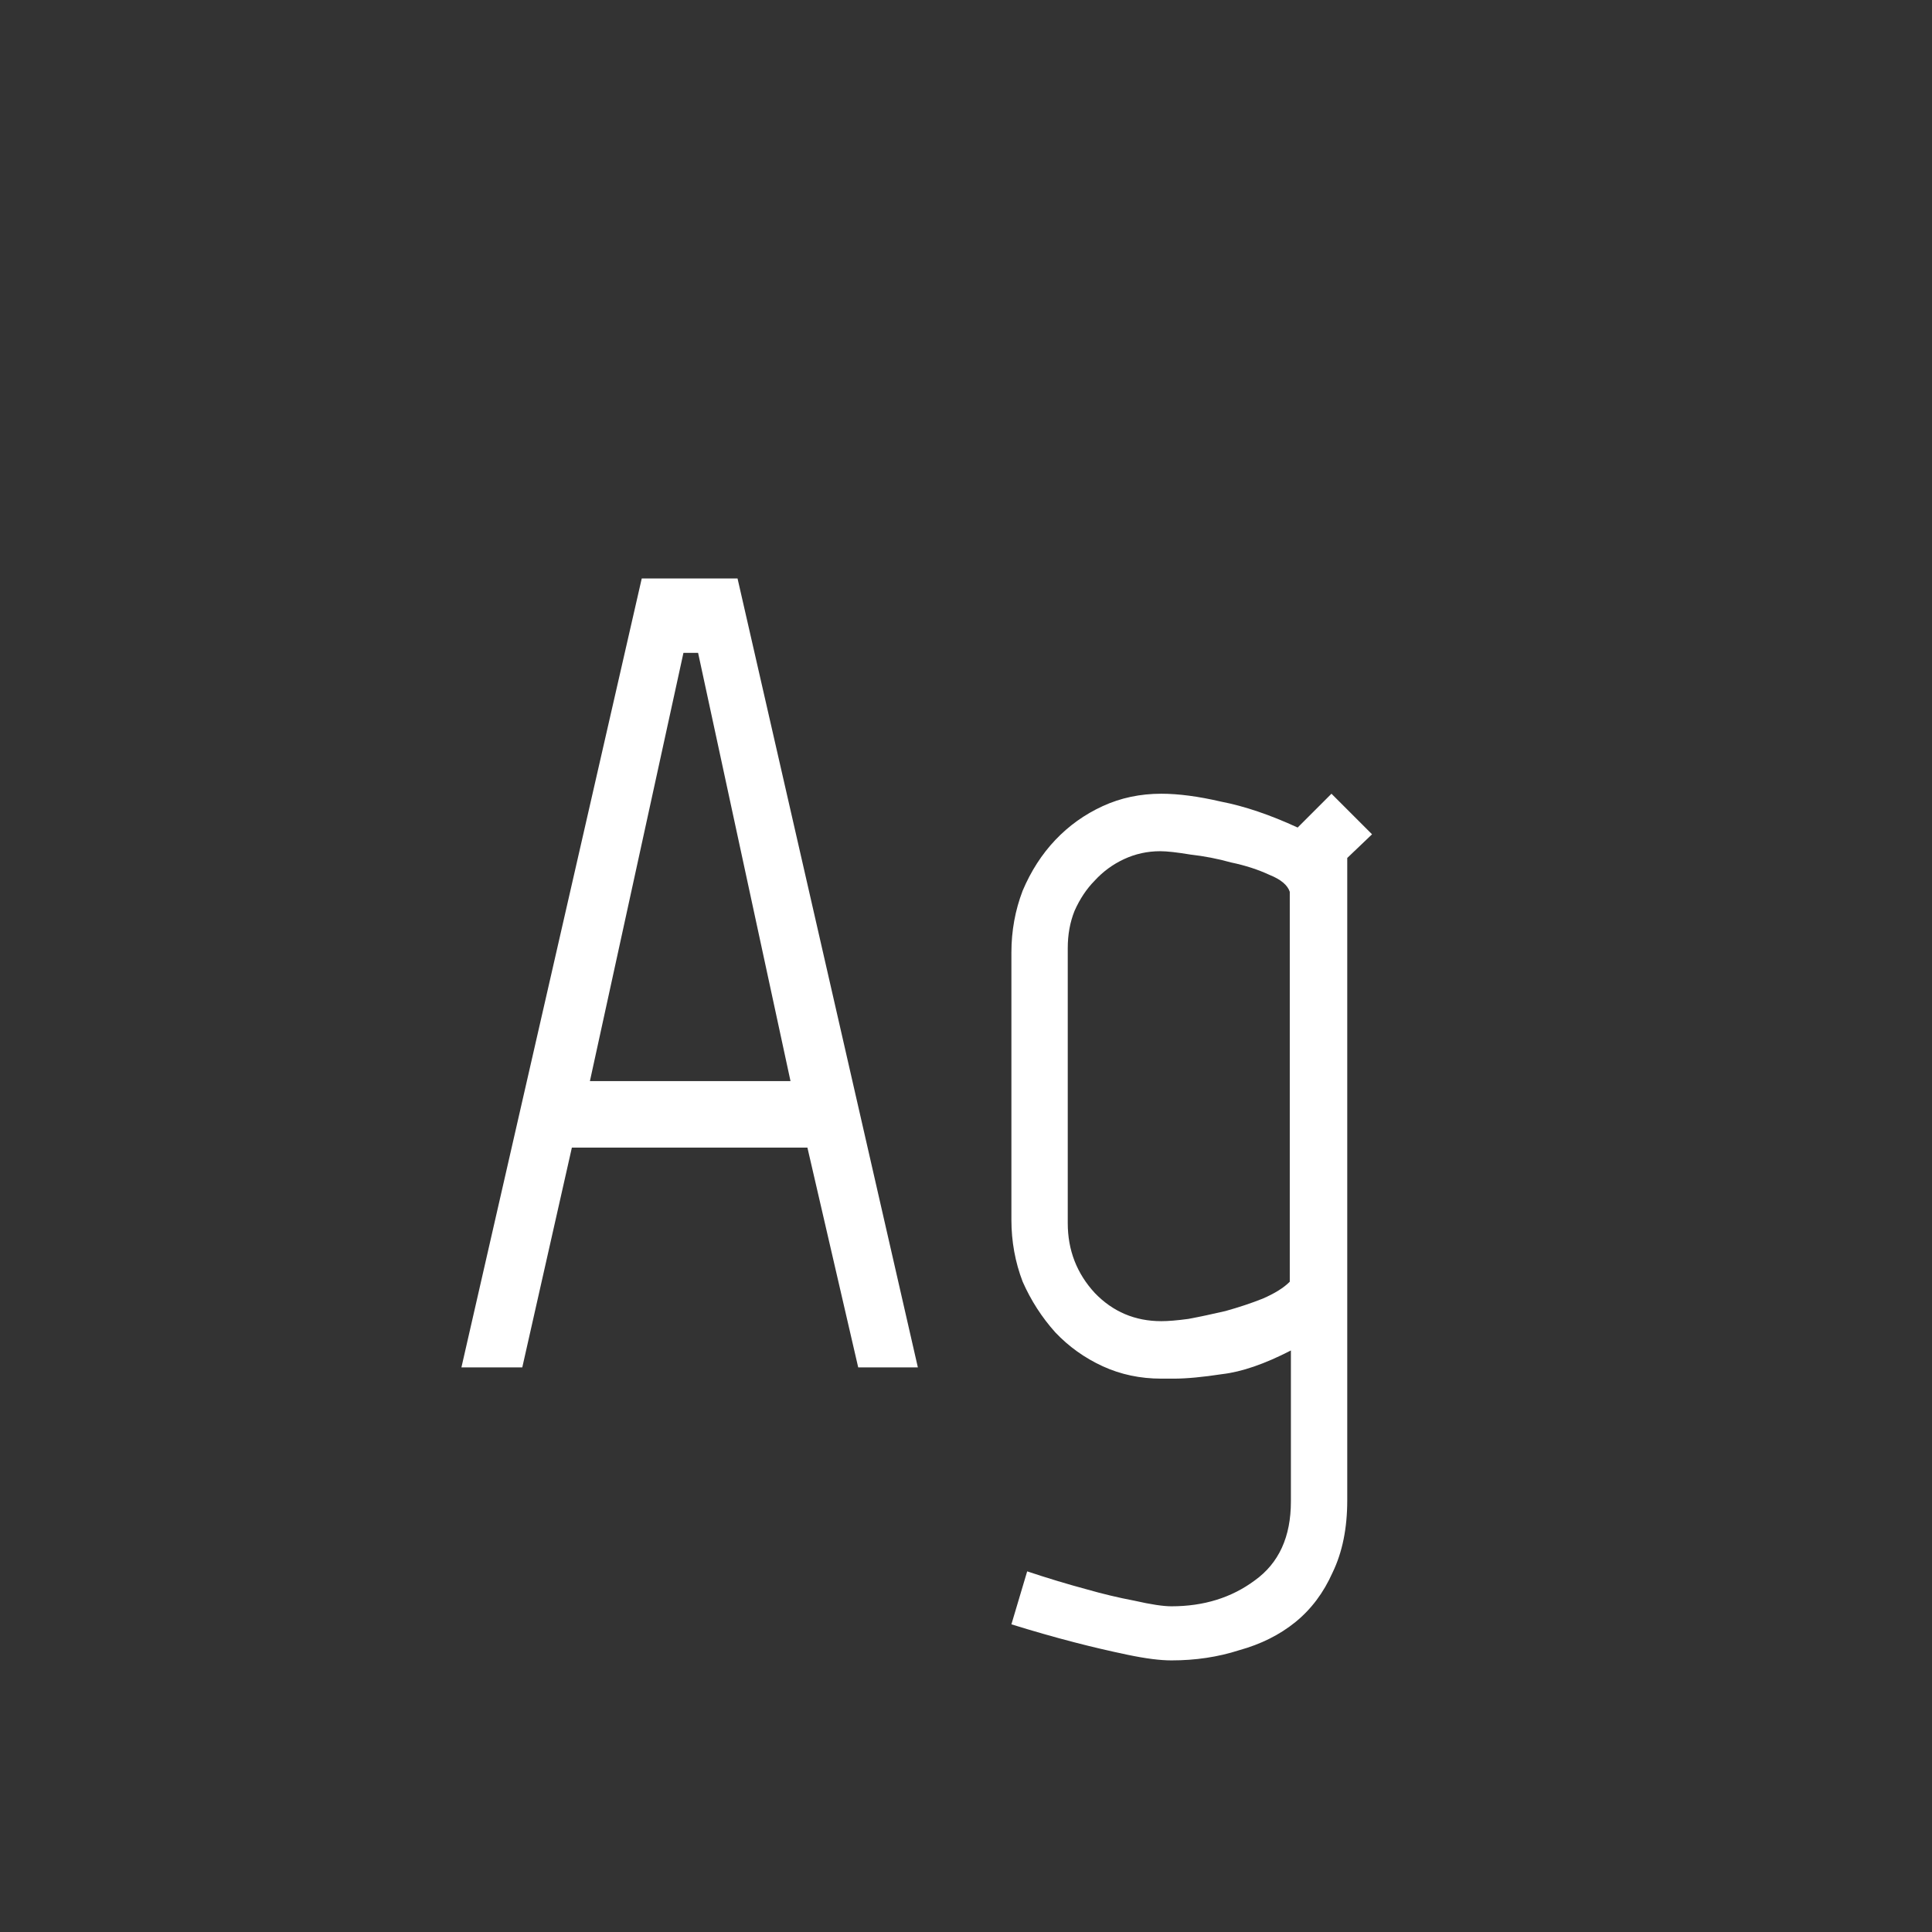 <svg width="24" height="24" viewBox="0 0 24 24" fill="none" xmlns="http://www.w3.org/2000/svg">
<rect x="0" y="0" width="24" height="24" fill="#333333" stroke="none"/>
<path d="M9.82 13.43L8.672 8.11H8.49L7.328 13.43H9.82ZM7.104 14.256L6.488 16.986H5.732L7.972 7.186H9.162L11.402 16.986H10.661L10.03 14.256H7.104ZM16.022 11.078C15.994 10.994 15.91 10.924 15.77 10.868C15.63 10.803 15.472 10.751 15.294 10.714C15.126 10.667 14.958 10.635 14.79 10.616C14.622 10.588 14.496 10.574 14.412 10.574C14.254 10.574 14.104 10.607 13.964 10.672C13.824 10.737 13.703 10.826 13.6 10.938C13.498 11.041 13.414 11.167 13.348 11.316C13.292 11.456 13.264 11.61 13.264 11.778V15.194C13.264 15.53 13.376 15.819 13.6 16.062C13.824 16.295 14.1 16.412 14.426 16.412C14.51 16.412 14.622 16.403 14.762 16.384C14.912 16.356 15.066 16.323 15.224 16.286C15.392 16.239 15.546 16.188 15.686 16.132C15.836 16.067 15.948 15.997 16.022 15.922V11.078ZM16.736 18.638C16.736 18.983 16.676 19.282 16.554 19.534C16.442 19.786 16.288 19.991 16.092 20.15C15.896 20.309 15.663 20.425 15.392 20.5C15.131 20.584 14.851 20.626 14.552 20.626C14.412 20.626 14.23 20.603 14.006 20.556C13.782 20.509 13.563 20.458 13.348 20.402C13.096 20.337 12.835 20.262 12.564 20.178L12.76 19.52C13.012 19.604 13.26 19.679 13.502 19.744C13.698 19.8 13.894 19.847 14.09 19.884C14.296 19.931 14.45 19.954 14.552 19.954C14.954 19.954 15.299 19.847 15.588 19.632C15.887 19.417 16.036 19.091 16.036 18.652V16.776C15.71 16.944 15.425 17.042 15.182 17.07C14.94 17.107 14.739 17.126 14.58 17.126H14.426C14.165 17.126 13.922 17.075 13.698 16.972C13.474 16.869 13.278 16.729 13.11 16.552C12.942 16.365 12.807 16.155 12.704 15.922C12.611 15.679 12.564 15.423 12.564 15.152V11.834C12.564 11.563 12.611 11.307 12.704 11.064C12.807 10.821 12.942 10.611 13.11 10.434C13.278 10.257 13.474 10.117 13.698 10.014C13.922 9.911 14.165 9.86 14.426 9.86C14.641 9.86 14.888 9.893 15.168 9.958C15.458 10.014 15.775 10.121 16.12 10.28L16.54 9.86L17.044 10.364L16.736 10.658V18.638Z" fill="white"/>
</svg>
